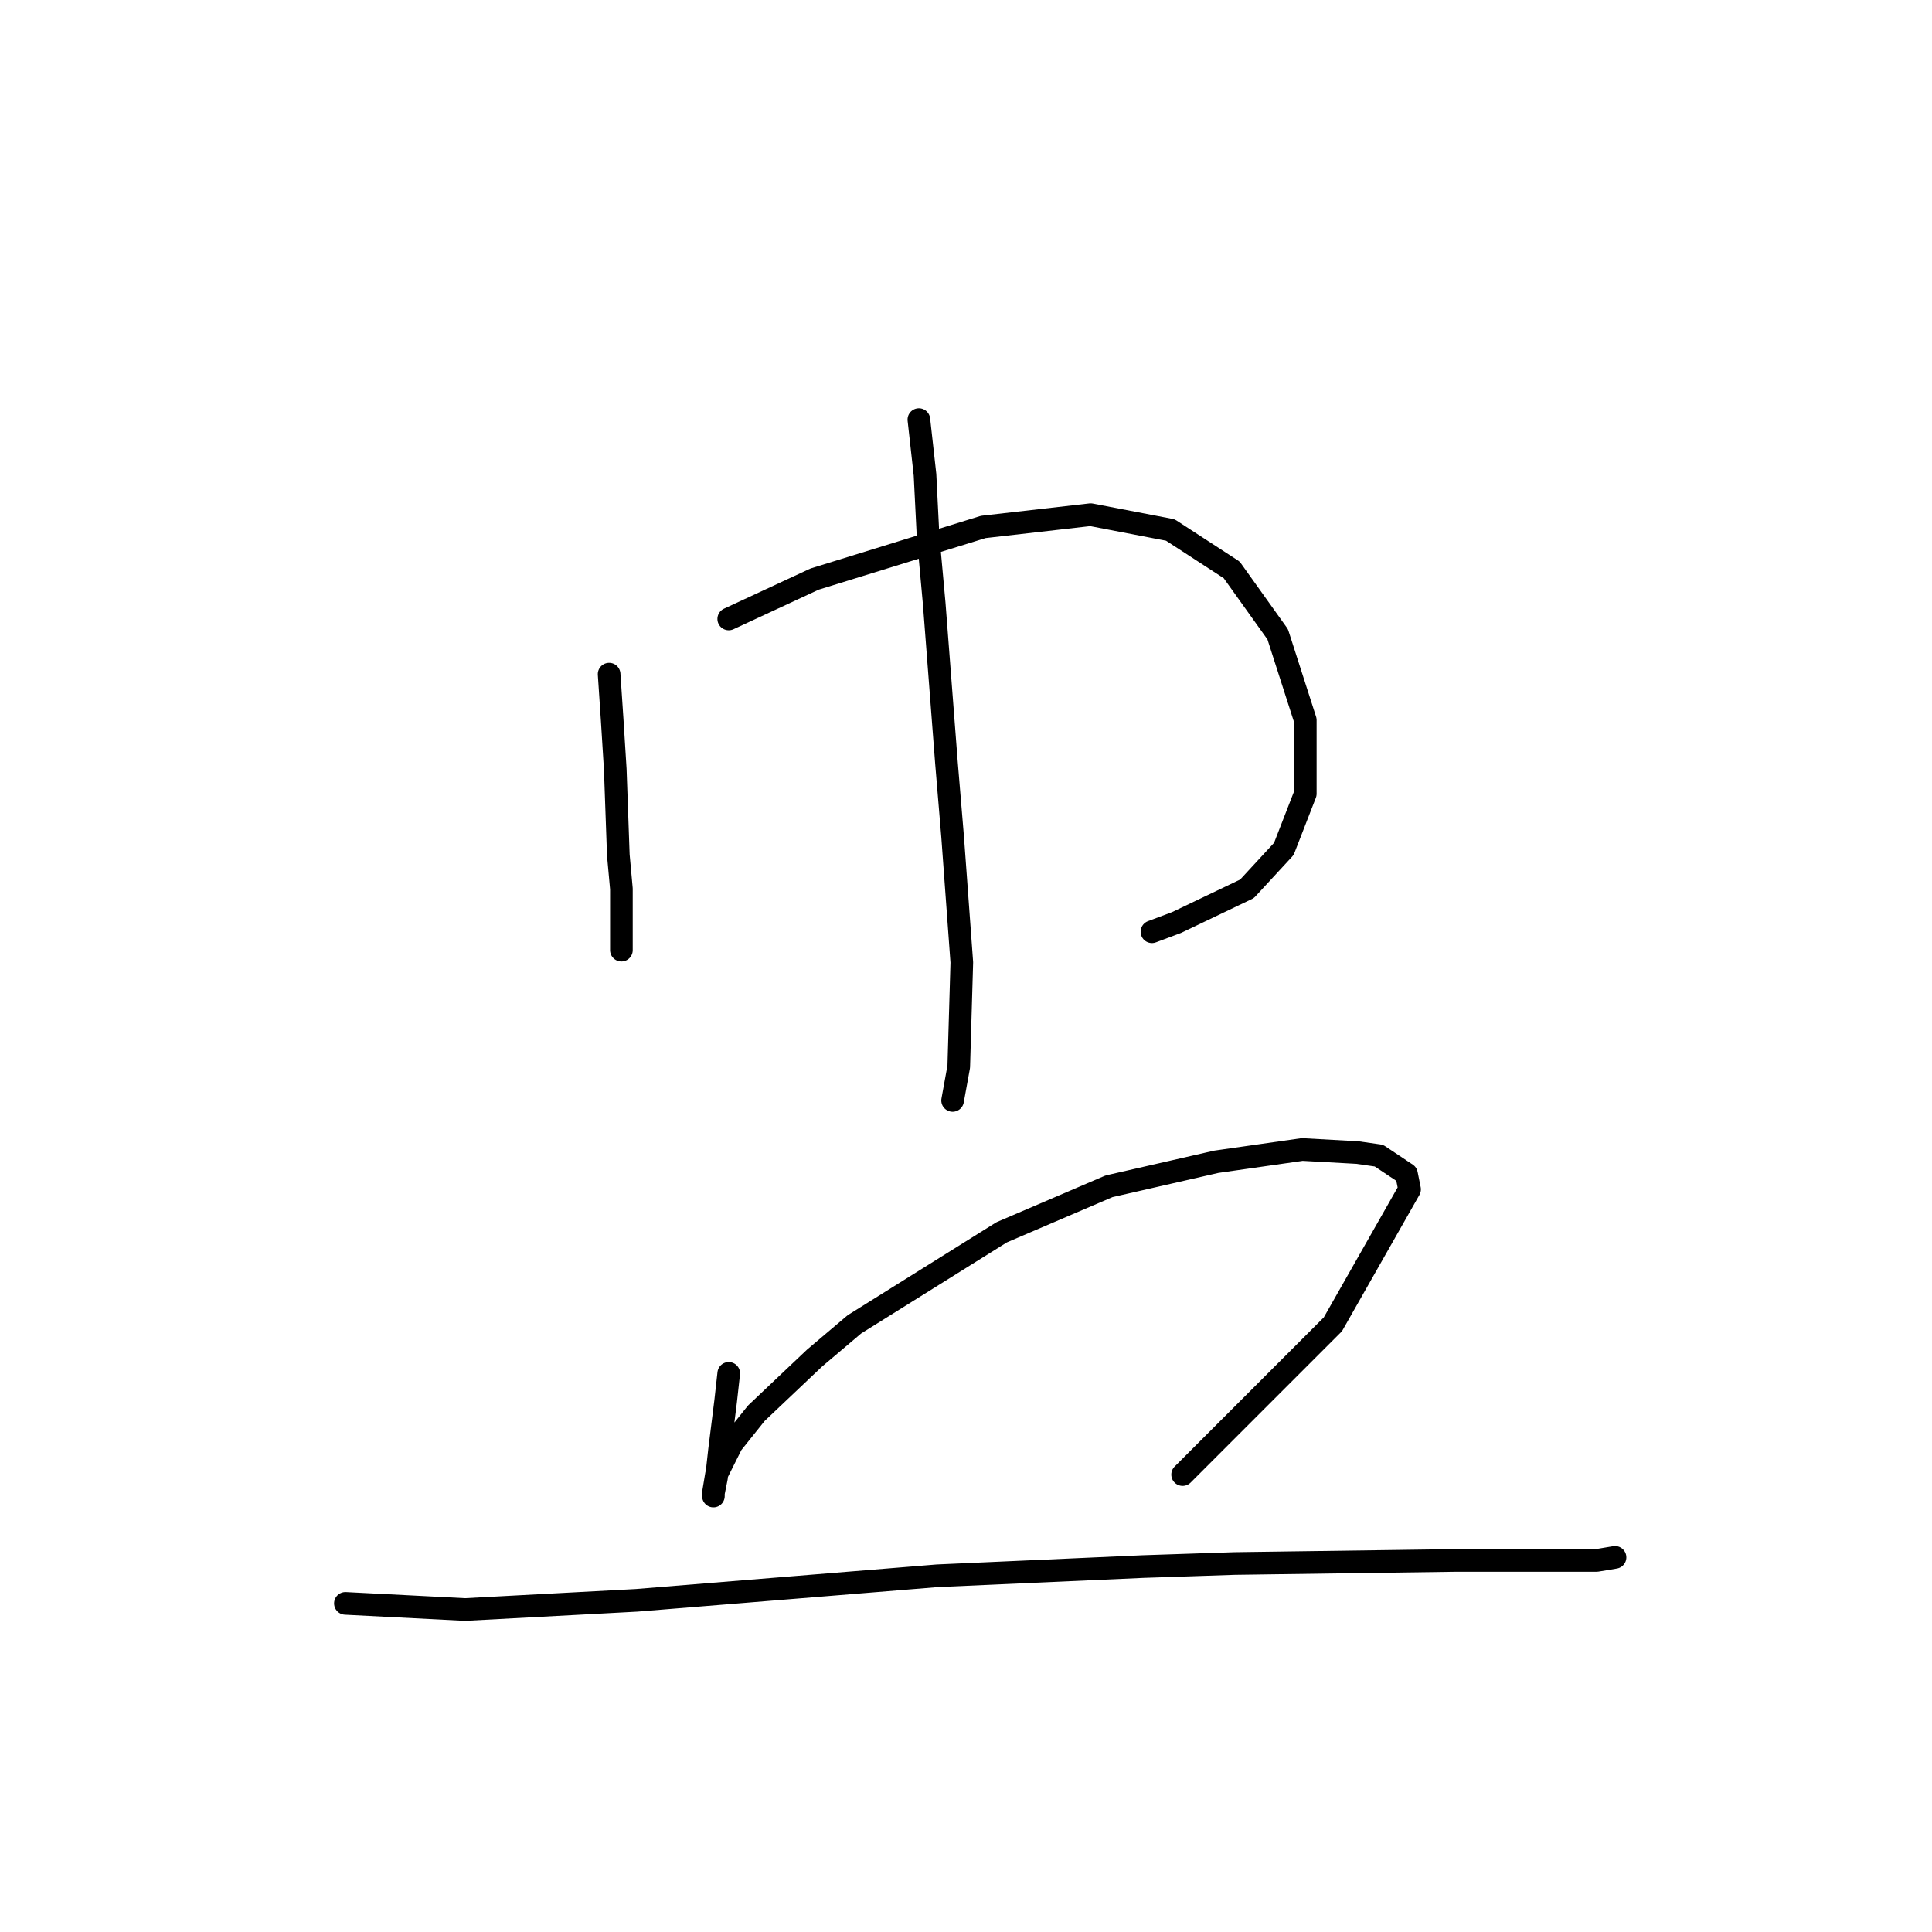 <?xml version="1.0" standalone="no"?>
    <svg width="256" height="256" xmlns="http://www.w3.org/2000/svg" version="1.1">
    <polyline stroke="black" stroke-width="3" stroke-linecap="round" fill="transparent" stroke-linejoin="round" points="80.713 89.327 81.119 95.423 81.526 101.925 81.932 113.303 82.339 117.773 82.339 123.868 82.339 125.9 82.339 125.9 " />
        <polyline stroke="black" stroke-width="3" stroke-linecap="round" fill="transparent" stroke-linejoin="round" points="96.561 82.013 107.94 76.73 130.29 69.822 144.513 68.196 155.078 70.228 163.205 75.511 169.301 84.044 172.958 95.423 172.958 105.175 170.114 112.49 165.237 117.773 155.891 122.243 152.64 123.462 152.64 123.462 " />
        <polyline stroke="black" stroke-width="3" stroke-linecap="round" fill="transparent" stroke-linejoin="round" points="121.756 55.599 122.569 62.913 122.975 71.041 123.788 79.981 125.413 101.112 126.226 110.865 127.445 127.526 127.039 141.342 126.226 145.812 126.226 145.812 " />
        <polyline stroke="black" stroke-width="3" stroke-linecap="round" fill="transparent" stroke-linejoin="round" points="96.561 181.979 96.155 185.636 95.342 192.138 94.936 195.795 94.53 197.827 94.53 198.233 94.53 197.827 94.936 195.389 96.968 191.325 100.219 187.261 107.94 179.947 113.222 175.477 132.728 163.286 146.951 157.19 161.174 153.939 172.552 152.314 179.866 152.72 182.711 153.127 186.368 155.565 186.775 157.597 176.615 175.477 156.703 195.389 156.703 195.389 " />
        <polyline stroke="black" stroke-width="3" stroke-linecap="round" fill="transparent" stroke-linejoin="round" points="45.766 212.456 61.614 213.269 84.37 212.05 124.194 208.799 151.421 207.58 163.612 207.173 192.87 206.767 204.655 206.767 211.563 206.767 214.001 206.361 214.001 206.361 " />
        </svg>